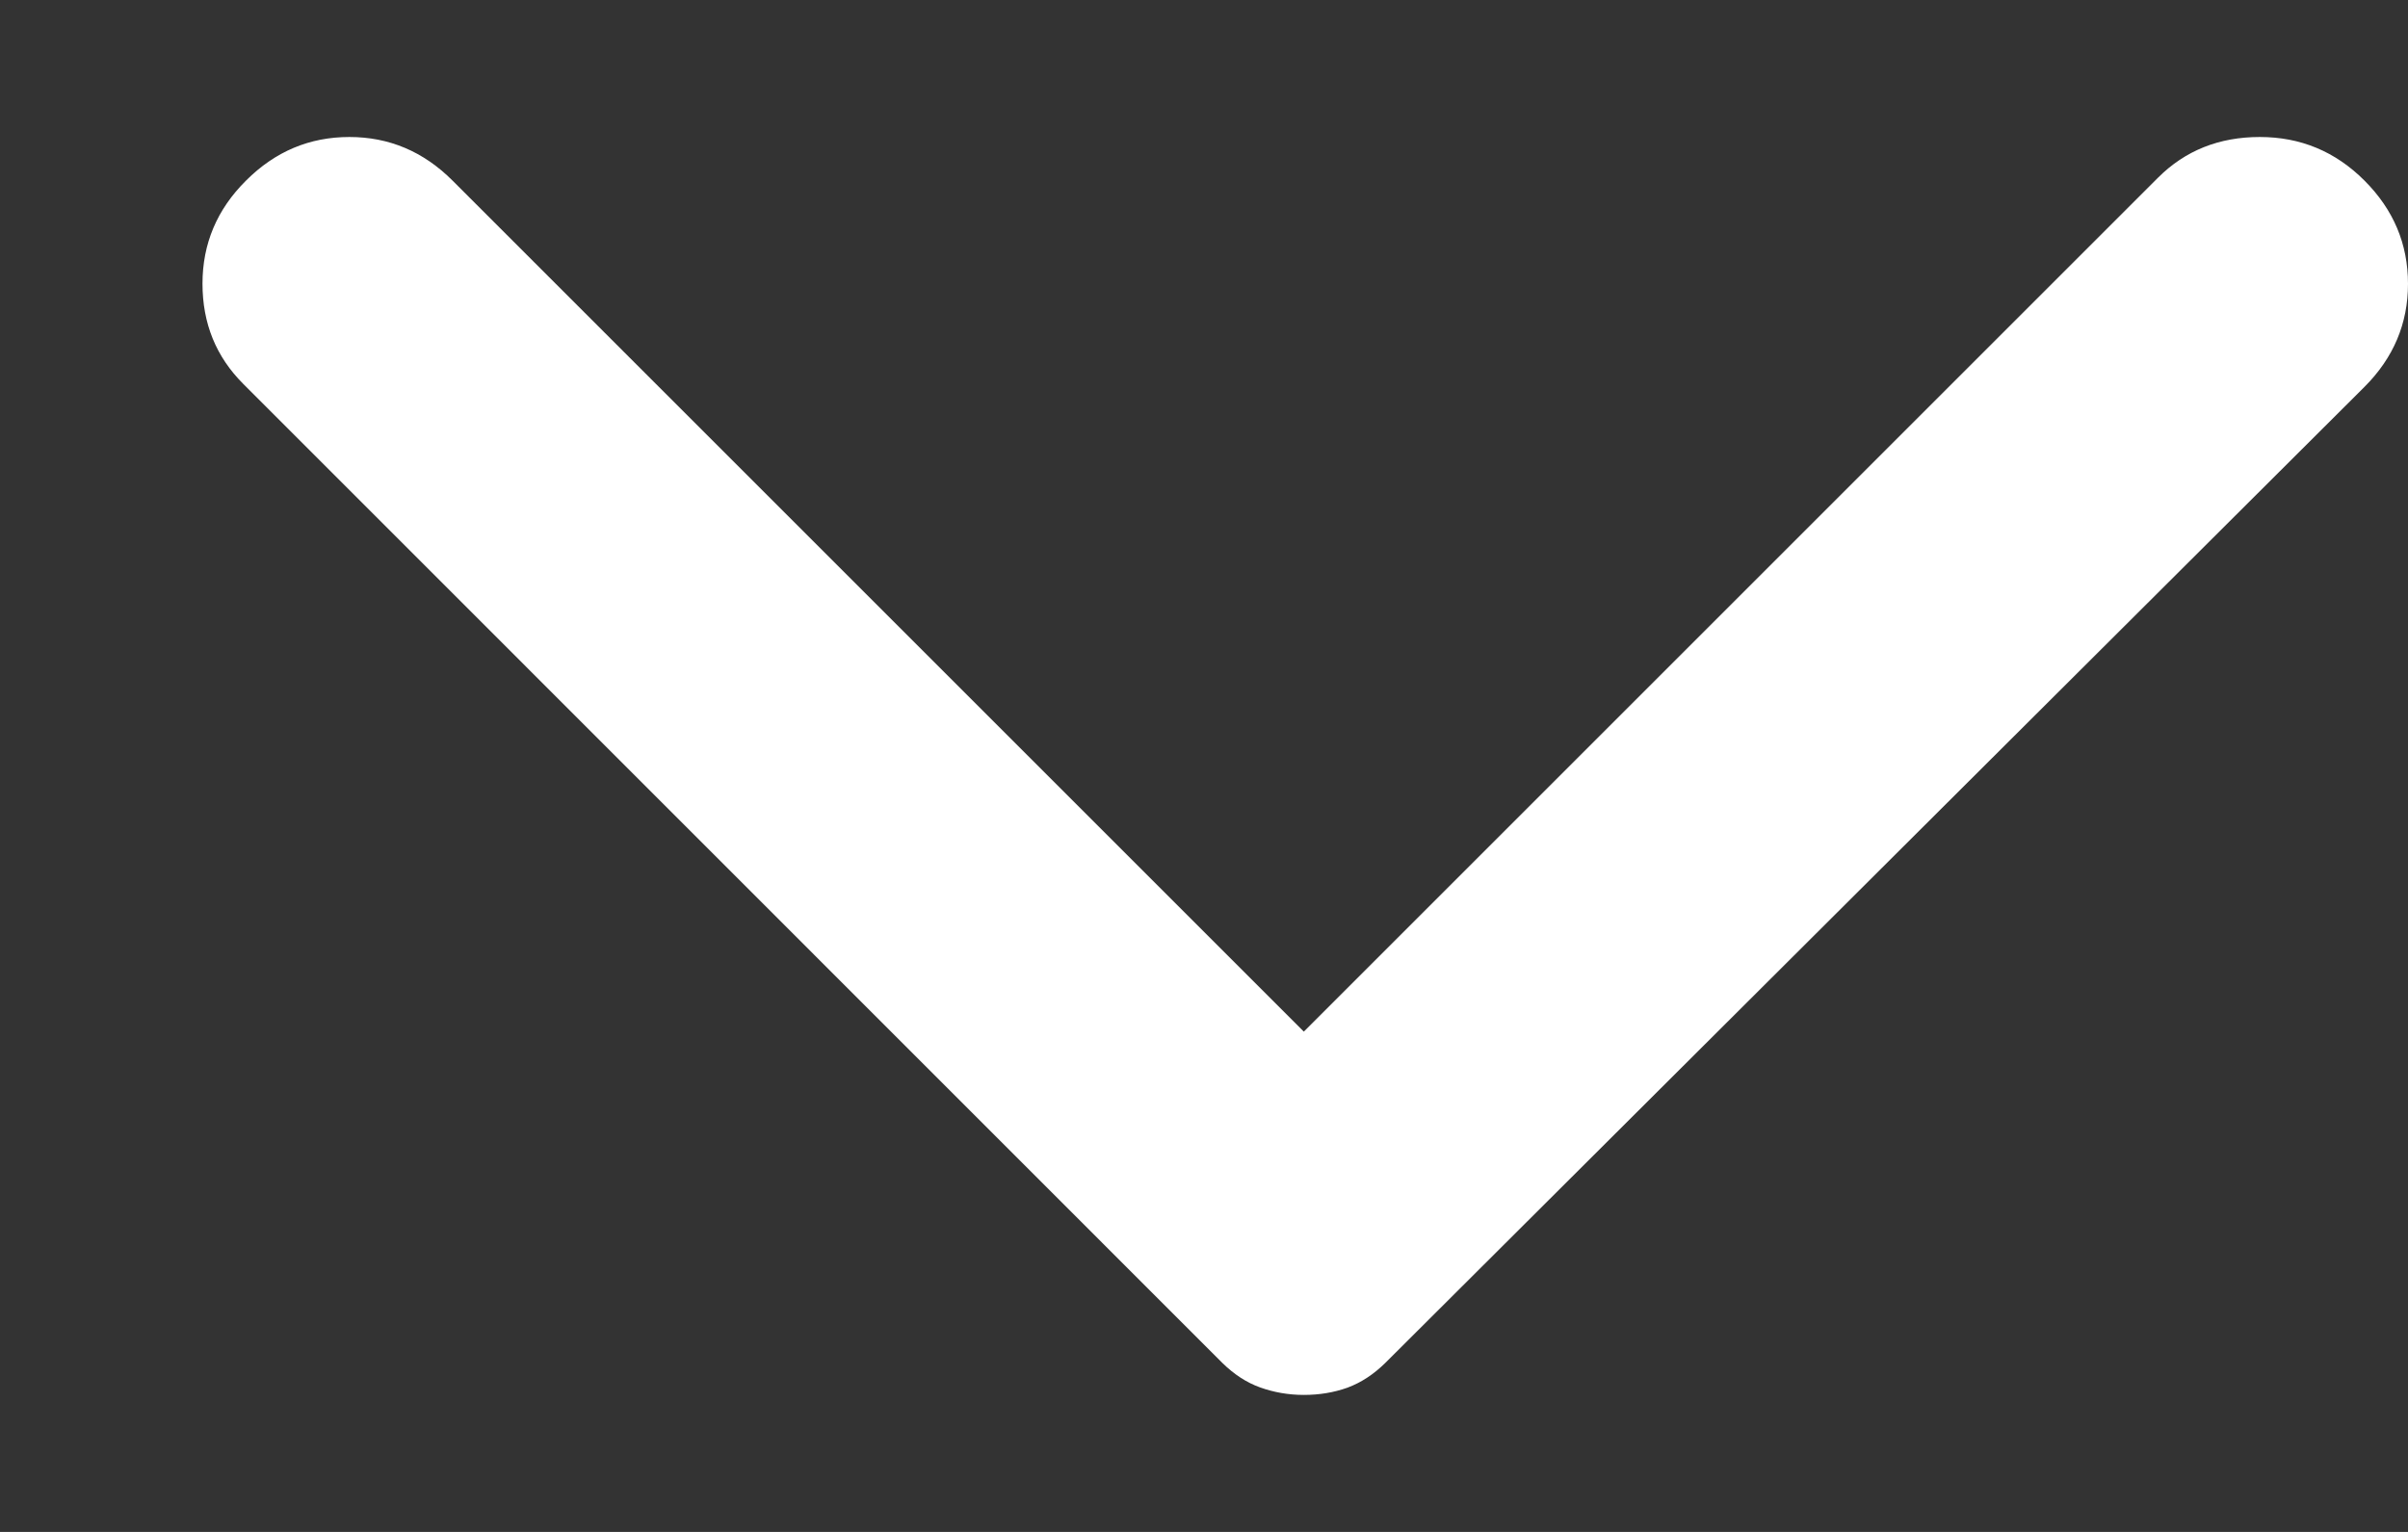<svg width="11" height="7" viewBox="0 0 11 7" fill="none" xmlns="http://www.w3.org/2000/svg">
<rect x="0" y="0" width="11" height="7" fill="#333333" stroke="none"/>
<path d="M1.124 0.825C1.257 0.692 1.414 0.626 1.596 0.626C1.777 0.626 1.934 0.692 2.067 0.825L5.956 4.714L9.858 0.812C9.982 0.688 10.137 0.626 10.323 0.626C10.509 0.626 10.668 0.692 10.801 0.825C10.934 0.958 11 1.115 11 1.297C11 1.478 10.934 1.635 10.801 1.768L6.328 6.228C6.274 6.281 6.217 6.318 6.155 6.341C6.093 6.363 6.027 6.374 5.956 6.374C5.885 6.374 5.819 6.362 5.757 6.34C5.695 6.318 5.637 6.28 5.584 6.228L1.111 1.754C0.987 1.63 0.925 1.478 0.925 1.296C0.925 1.114 0.991 0.957 1.124 0.825Z" fill="white"/>
</svg>

